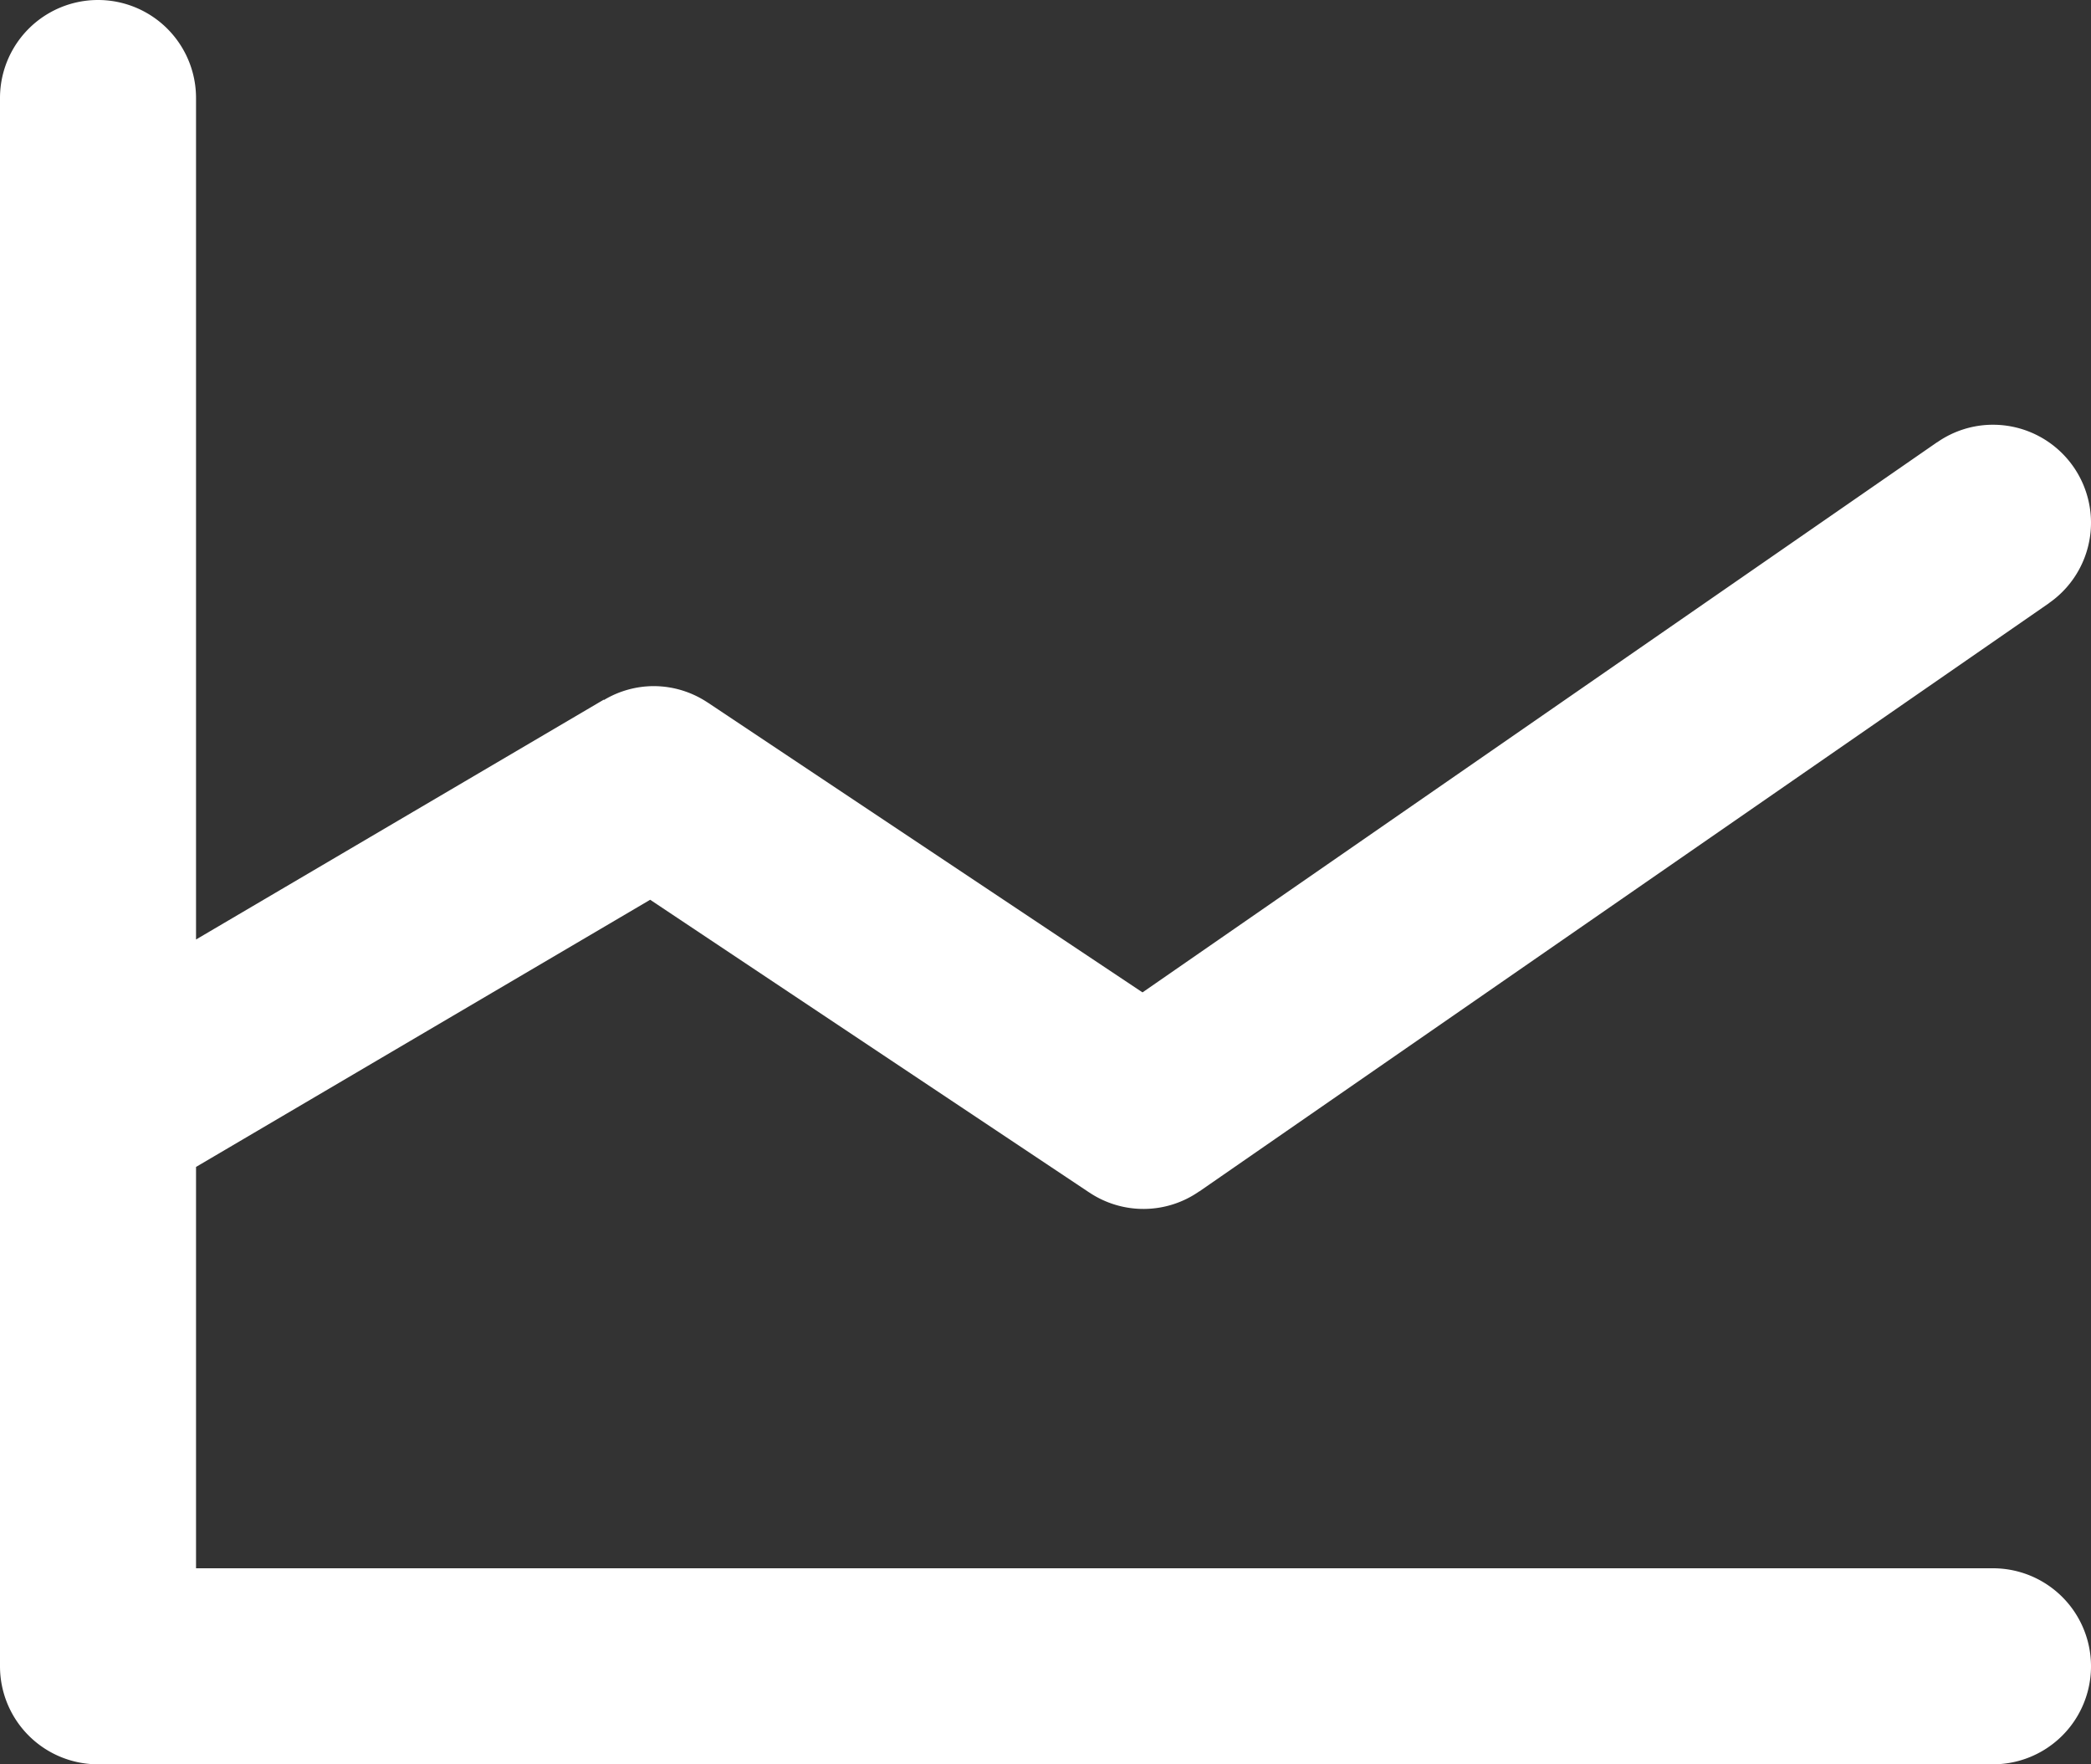 <svg xmlns="http://www.w3.org/2000/svg" width="64" height="54" viewBox="0 0 64 54"><rect x="0" y="0" width="64" height="54" fill="#333333" stroke="none"/><g><g><path fill="#fff" d="M62.708 18.466l-.03.021h-.001l-25.97 17.98-.001-.003a2.981 2.981 0 0 1-3.37.031v.001l-.01-.007c-.002 0-.004-.002-.005-.003L19.9 27.539 6 35.716V48h55a3 3 0 0 1 0 6H3a3 3 0 0 1-3-3V3a3 3 0 1 1 6 0v25.755l12.479-7.34.006.01A2.97 2.97 0 0 1 20 21c.616 0 1.187.187 1.664.505v-.001l.01.007.005.003 13.29 8.86 24.323-16.84.002.002A2.981 2.981 0 0 1 61 13a3 3 0 0 1 3 3 2.994 2.994 0 0 1-1.294 2.464z"/></g></g></svg>